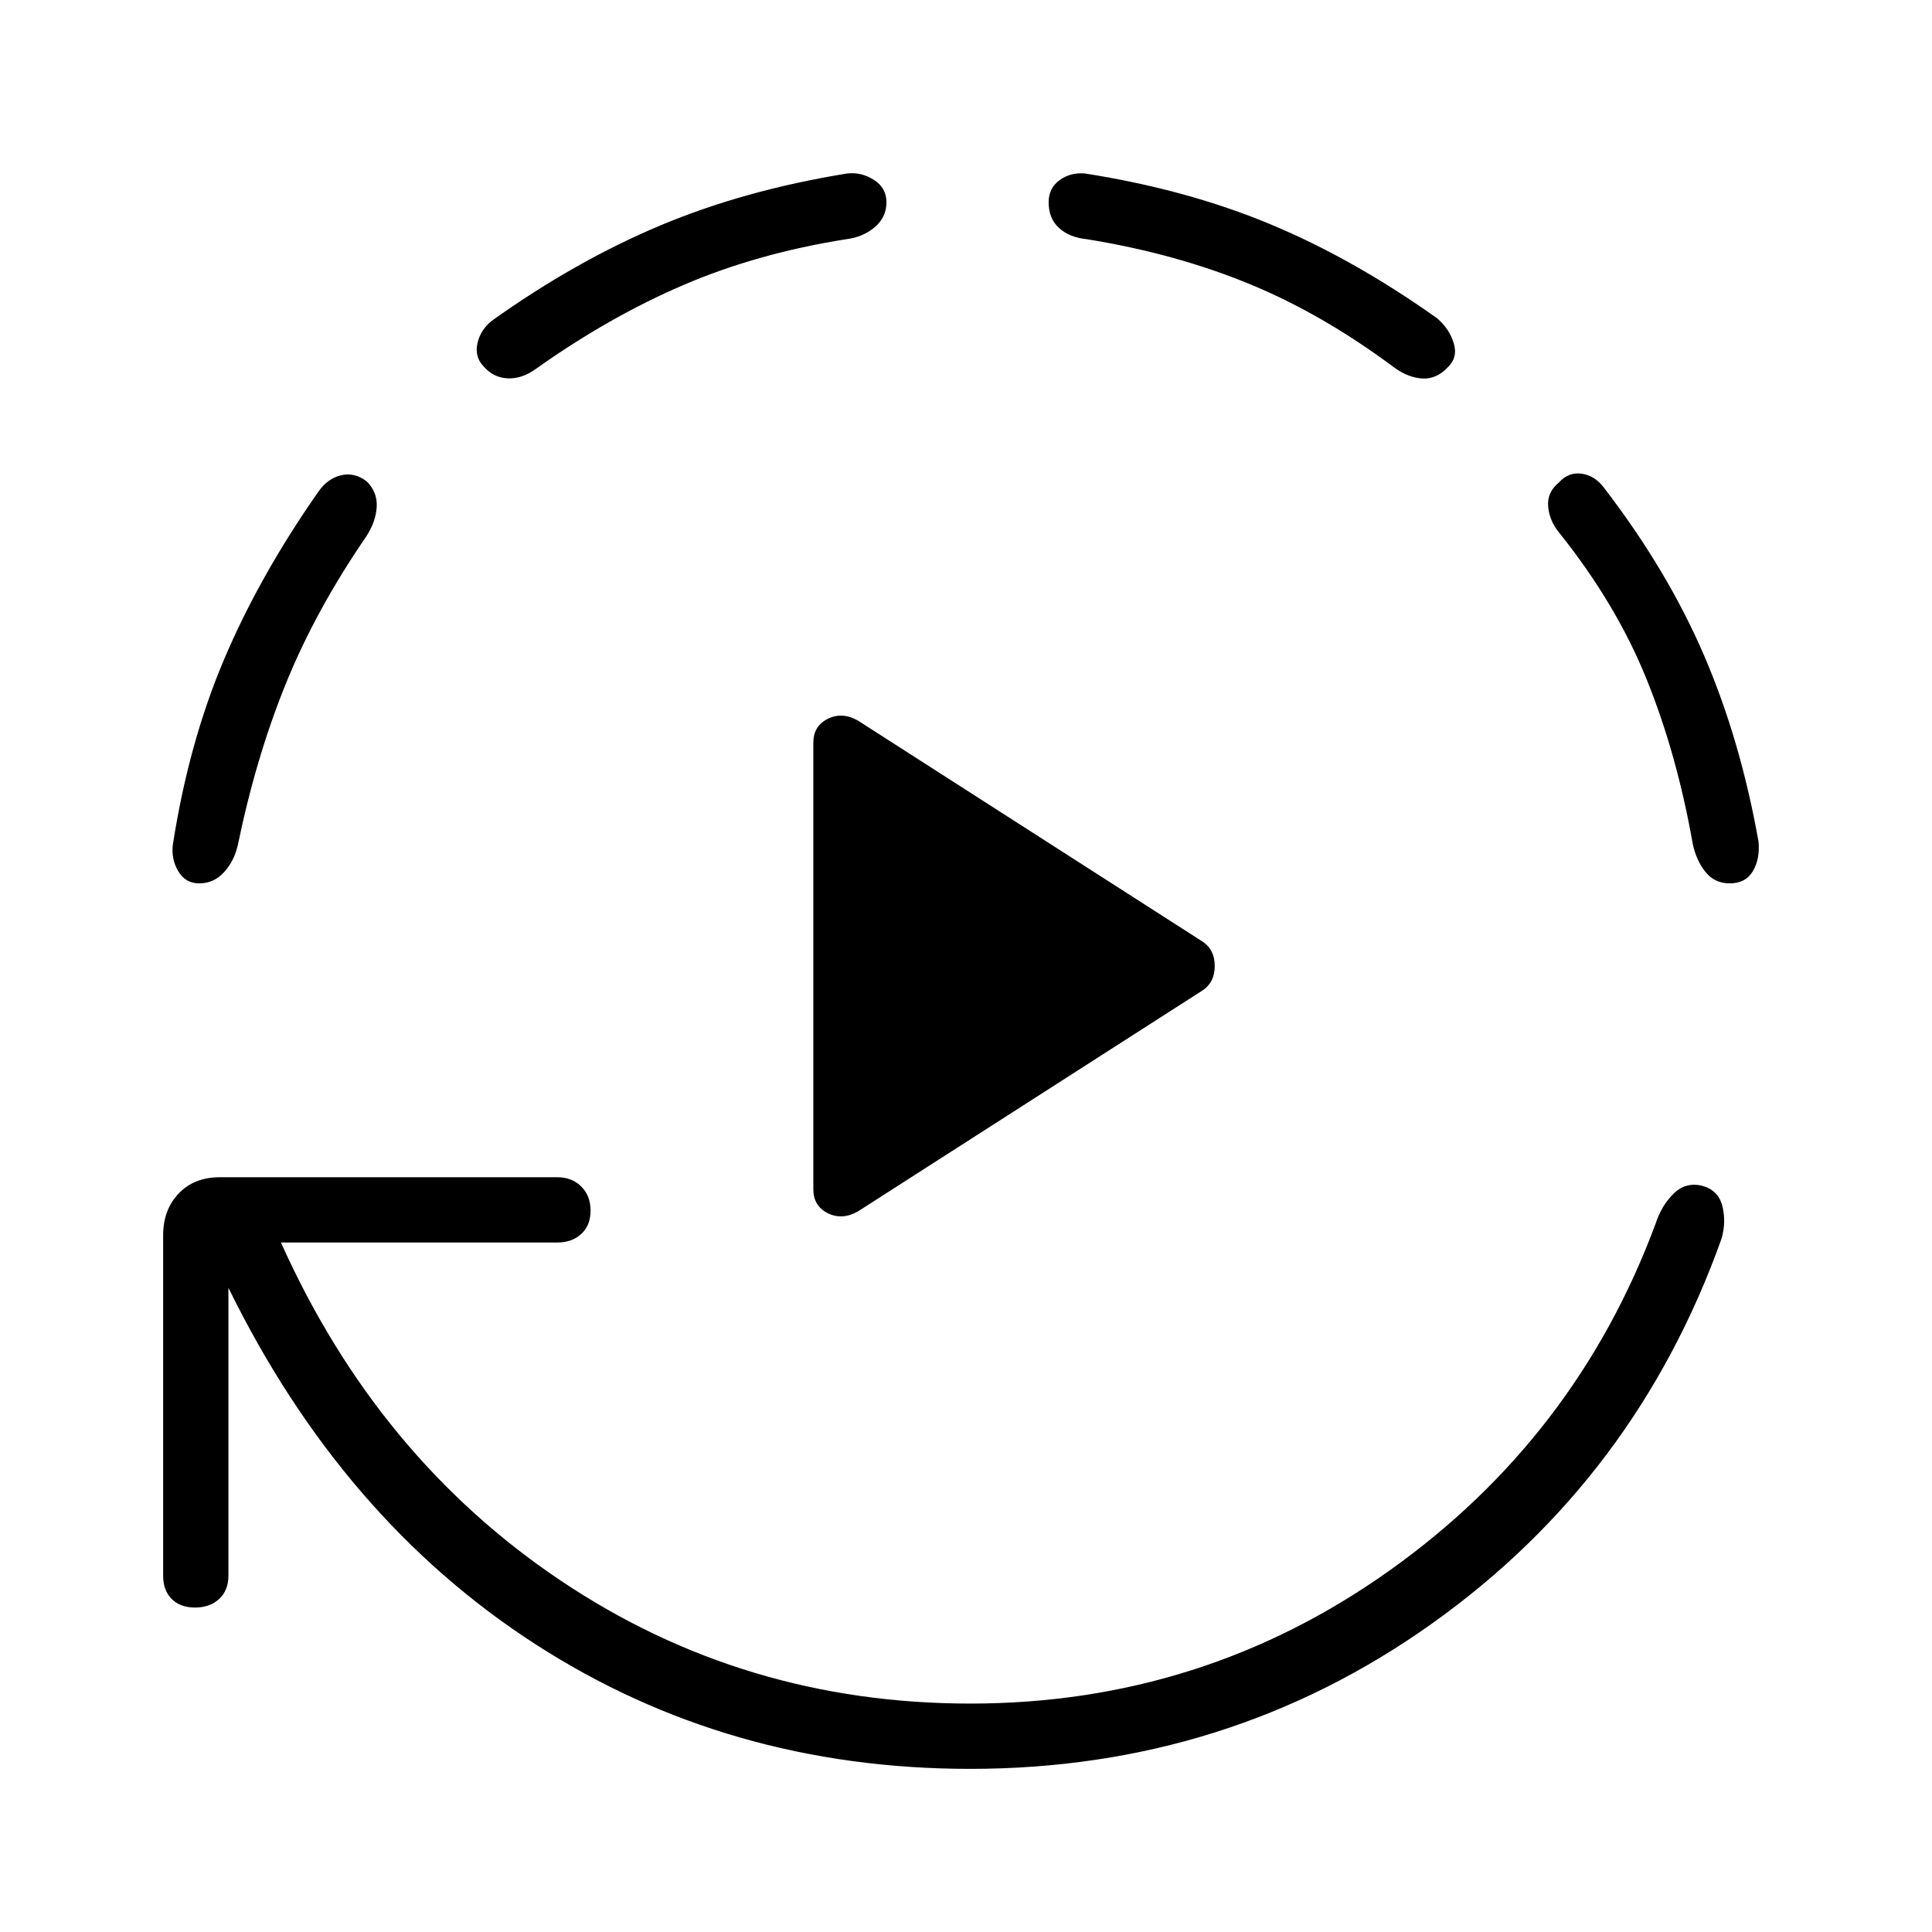 <svg xmlns="http://www.w3.org/2000/svg" height="40" viewBox="0 -960 960 960" width="40"><path d="M404.14-369.05v-221.9q0-8.22 7.08-11.83 7.09-3.6 14.95.75l170.78 109.52q6.65 4.06 6.65 12.51t-6.65 12.51L426.17-357.97q-7.86 4.35-14.95.75-7.08-3.61-7.08-11.83ZM113.5-320.1v143.02q0 7.35-4.62 11.61-4.61 4.25-11.96 4.25-7.34 0-11.6-4.25-4.26-4.26-4.26-11.61v-169.07q0-12.73 7.72-20.81 7.72-8.08 20.45-8.08h167.64q7.35 0 11.96 4.62 4.62 4.61 4.62 11.96 0 7.34-4.62 11.6-4.61 4.26-11.96 4.26H139.6q47.89 106.83 138.97 167.97 91.08 61.13 203.53 61.13 115.36 0 208.2-66.01 92.84-66 132.35-172.44 2.81-8.75 8.79-14.78 5.97-6.03 14.2-4.1 8.13 2.12 10.14 9.96 2.02 7.83-.28 16.13-42.47 119.21-143.92 191.45Q610.14-81.06 482.1-81.06q-120.23 0-216.24-62.06-96.01-62.05-152.36-176.98ZM99-521.06q-6.95 0-10.51-6.18-3.57-6.17-2.55-13.38 7.87-50.39 25.43-91.79 17.55-41.4 46.77-83.19 4.58-6.61 11.3-8.23 6.71-1.63 12.82 3.06 5.3 5.32 4.93 12.55-.37 7.23-5.06 14.58-25.21 36.68-40.09 73.33-14.87 36.64-23.86 80.19-1.8 7.95-6.85 13.5-5.05 5.56-12.33 5.56Zm341.47-338.48q0 7.53-5.85 12.46-5.86 4.93-14.16 5.95-44 6.94-80.79 22.71-36.79 15.77-73.29 41.64-6.89 5.07-14.07 4.78-7.17-.29-12.16-6.12-4.37-4.62-2.9-11.32 1.47-6.7 7.29-11.28 41.5-29.59 83.49-47.22 41.98-17.62 92.92-25.86 7.11-.79 13.32 3.2 6.2 4 6.2 11.06Zm278.76 82.19q-5.5 5.82-12.45 5.42-6.96-.4-13.86-5.35-35.86-26.77-72.48-41.78-36.62-15-80.32-22.07-8.72-.87-13.89-5.58-5.17-4.7-5.17-12.83 0-6.95 5.41-10.92 5.4-3.96 12.61-3.34 50.56 7.92 91.95 25.14t83.03 46.78q6.16 5.29 8.31 12.46 2.16 7.16-3.14 12.07Zm140.31 256.29q-7.53 0-12.07-5.63-4.55-5.63-6.34-13.93-7.83-44.47-22.92-81.83-15.09-37.36-43.27-72.61-5.08-6.13-5.67-13.29-.59-7.15 5.41-11.96 4.78-5.29 11.4-4.29 6.63 1 11.2 7.32 31.25 40.69 49.4 82.82 18.15 42.14 27.12 92.68.79 8.6-2.82 14.66-3.61 6.06-11.44 6.06Z"/></svg>